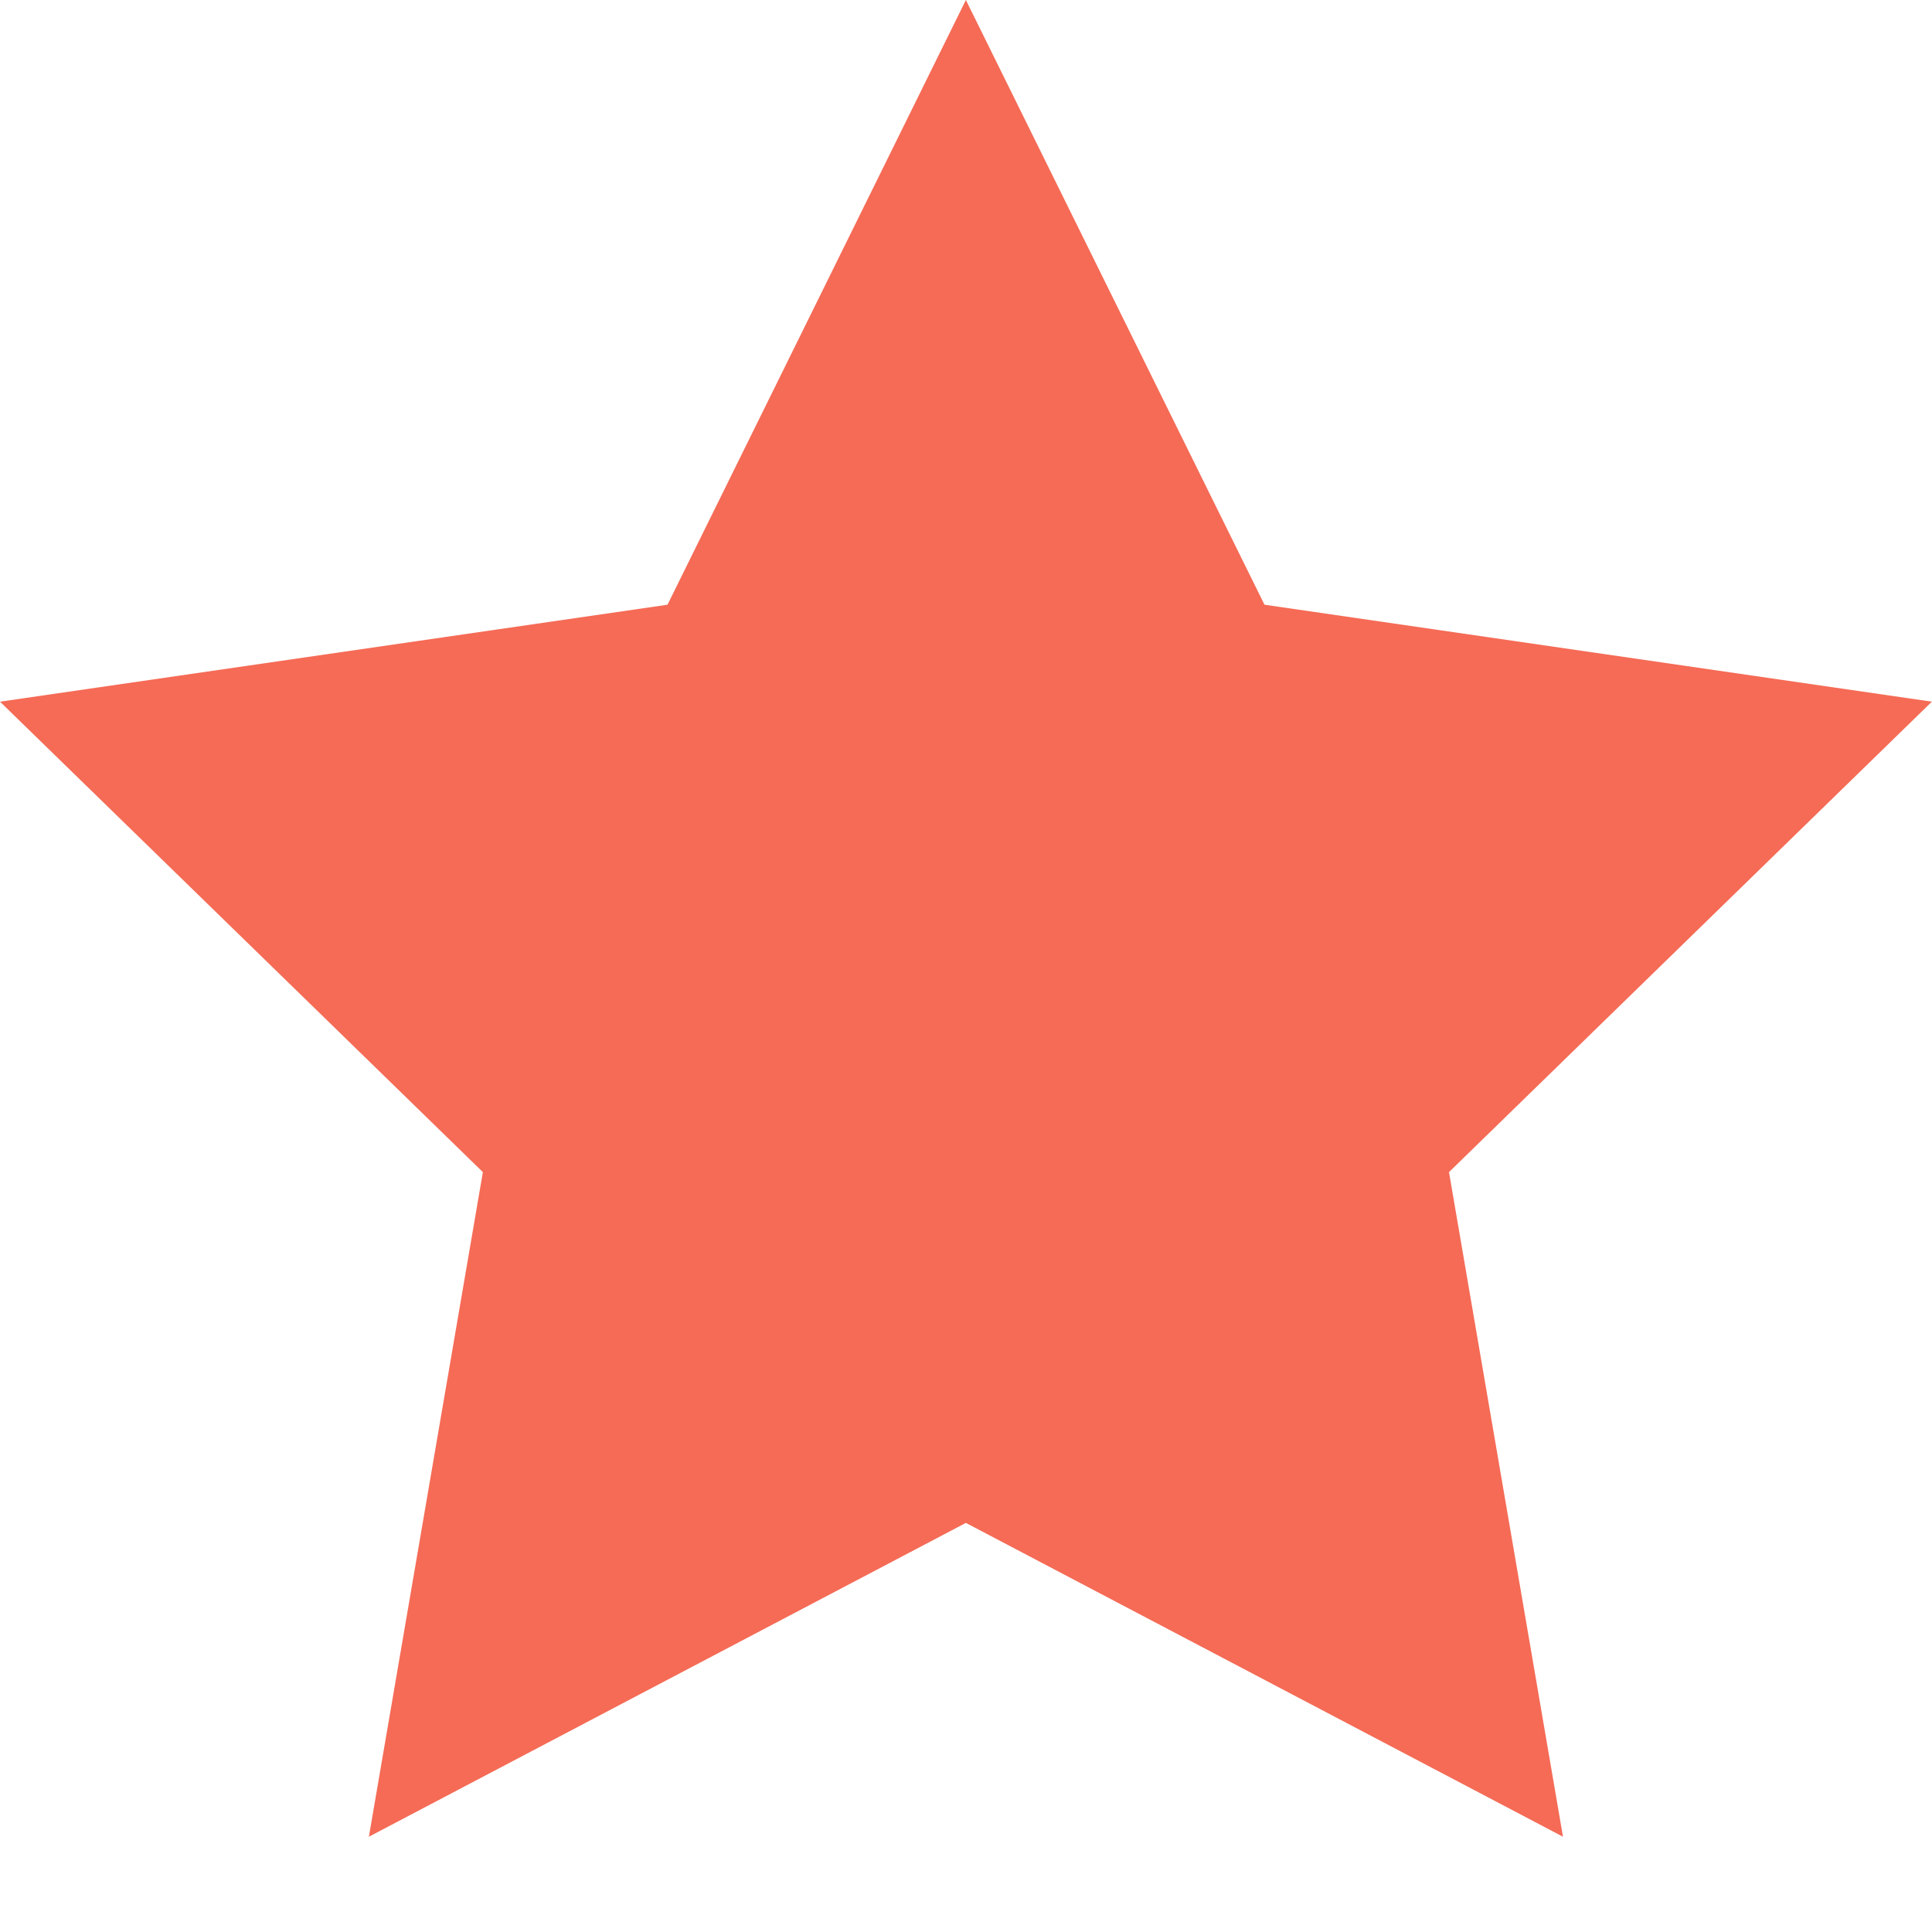 <?xml version="1.0" encoding="UTF-8"?>
<svg width="16px" height="16px" viewBox="0 0 16 16" version="1.1" xmlns="http://www.w3.org/2000/svg" xmlns:xlink="http://www.w3.org/1999/xlink">
    <!-- Generator: Sketch 45.2 (43514) - http://www.bohemiancoding.com/sketch -->
    <title>Icon Star</title>
    <desc>Created with Sketch.</desc>
    <defs></defs>
    <g id="Index" stroke="none" stroke-width="1" fill="none" fill-rule="evenodd">
        <g id="Labor_Day_Air_Travel_Forecast_2017" transform="translate(-561, -1566)">
            <g id="Content" transform="translate(110, 92)">
                <g id="#1" transform="translate(45, 994)">
                    <g id="Tips" transform="translate(402, 170)">
                        <g id="Tip3" transform="translate(2, 305)">
                            <g id="Icon-Star" transform="translate(0, 3)">
                                <rect id="Rectangle-5" fill="#D8D8D8" opacity="0" x="0" y="0" width="20" height="20"></rect>
                                <polygon id="Page-1" fill="#F56B56" points="9.999 2 7.528 7.008 2 7.811 5.999 11.707 5.055 17.211 9.999 14.612 14.944 17.211 14 11.707 17.999 7.811 12.472 7.008"></polygon>
                            </g>
                        </g>
                    </g>
                </g>
            </g>
        </g>
    </g>
</svg>